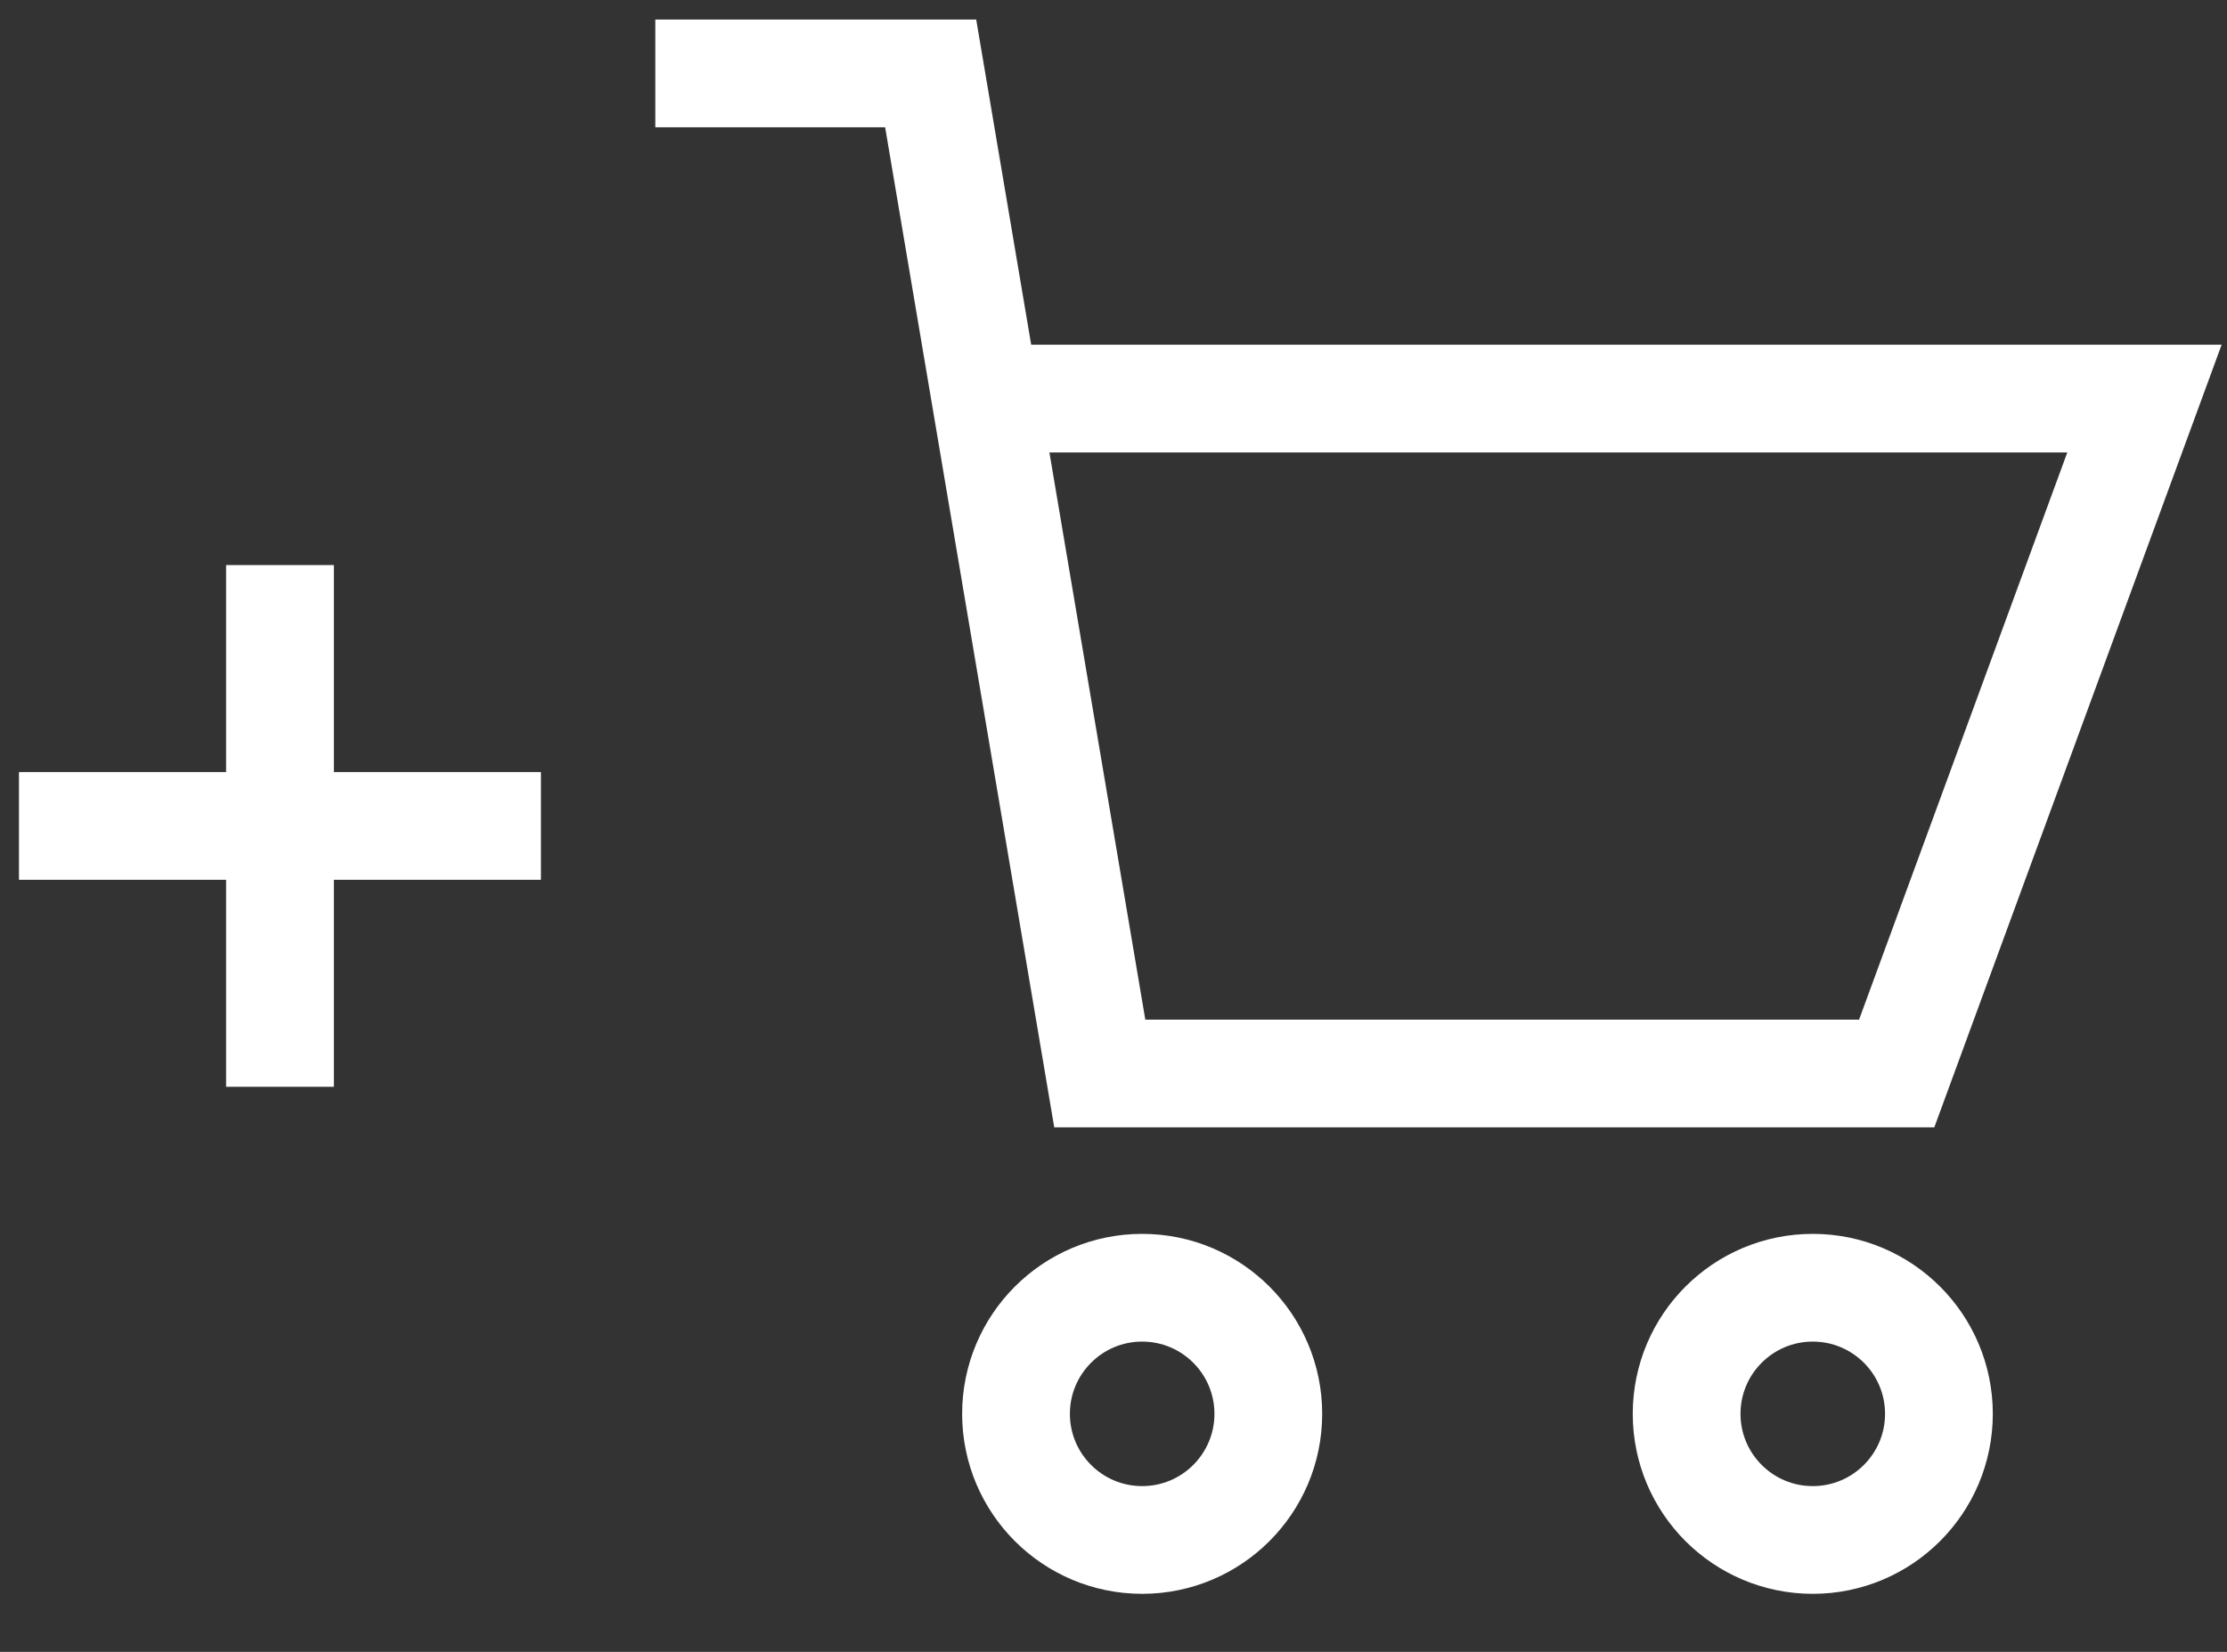 <svg xmlns="http://www.w3.org/2000/svg" width="31" height="23" viewBox="0 0 31 23">
    <rect x="0" y="0" width="31" height="23" fill="#333333" stroke="none"/>
    <g fill="none" fill-rule="evenodd" stroke="#FFFFFF" stroke-width="1.5" transform="translate(-.46 1)">
        <path d="M9.582.022h3.833l2.354 13.925h11.093l3.449-9.397H14.614"/>
        <circle cx="16.359" cy="18.686" r="1.756"/>
        <circle cx="25.694" cy="18.686" r="1.756"/>
        <path d="M.724 10.5H7.99M4.357 6.868v7.264"/>
    </g>
</svg>
